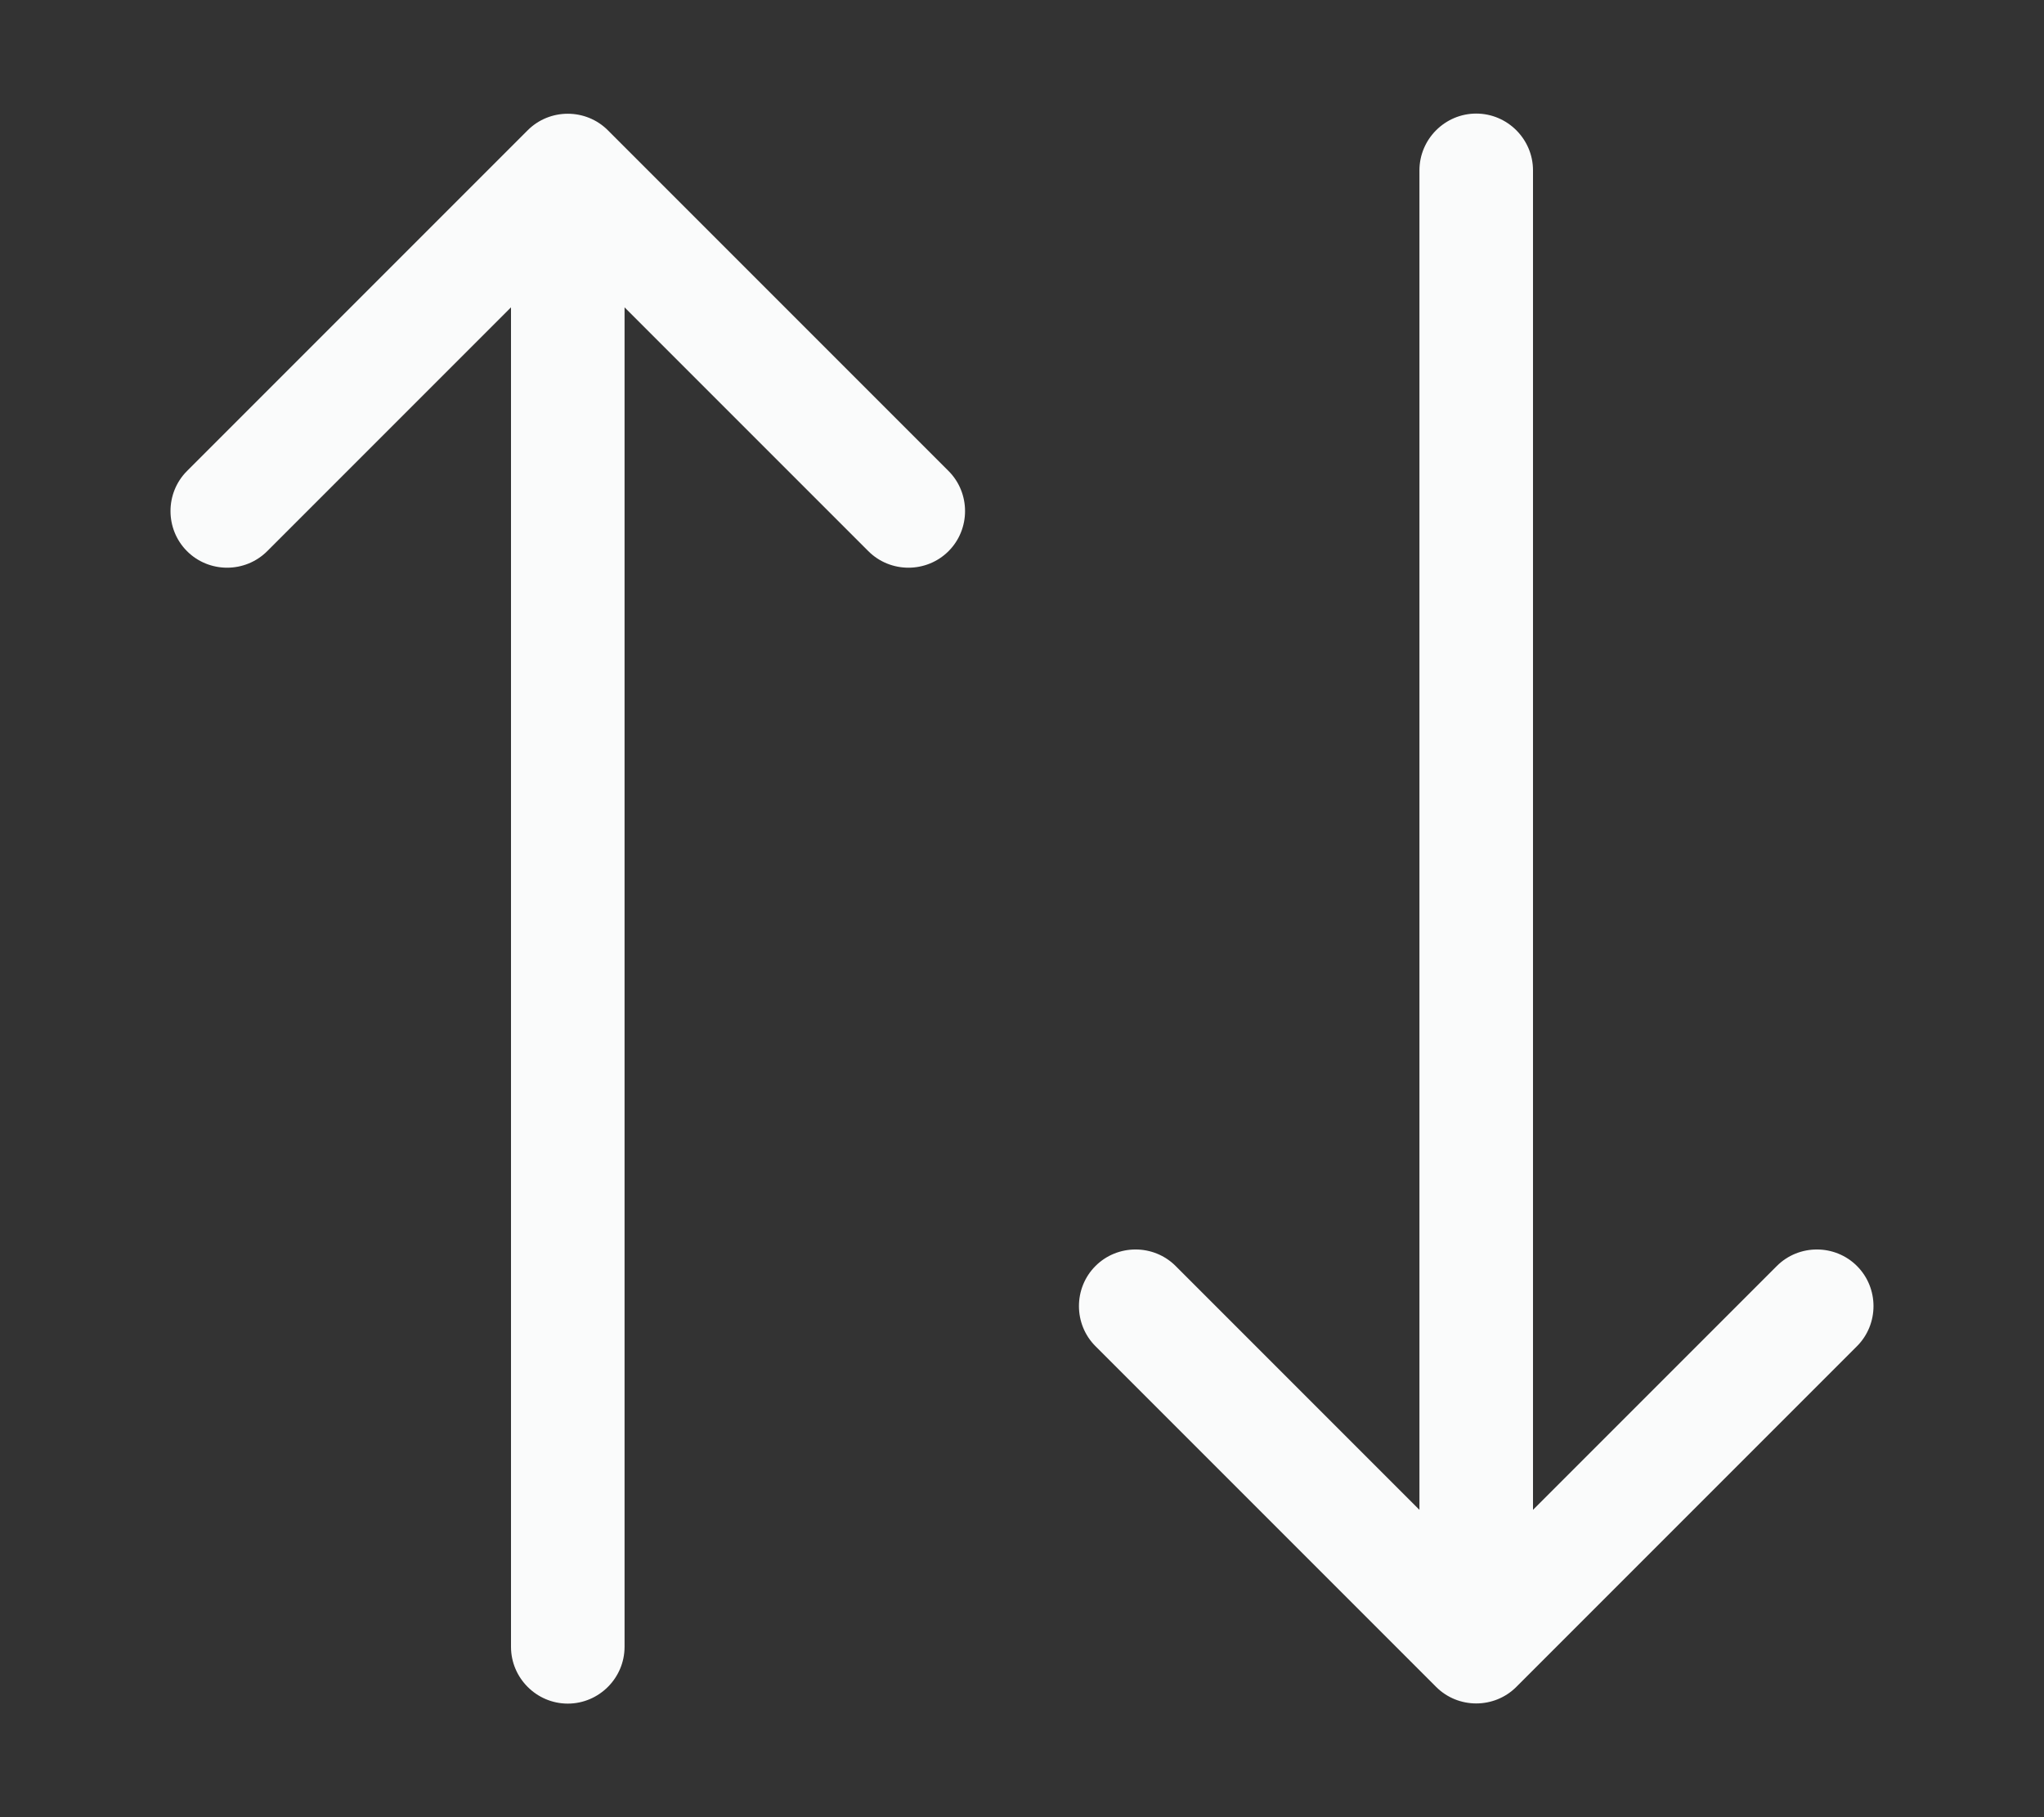 <svg viewBox="0 0 18 16" fill="none"
  xmlns="http://www.w3.org/2000/svg">
  <rect x="0" y="0" width="18" height="16" fill="#333333" stroke="none"/>
  <path d="M5.353 1.147C5.159 0.953 4.841 0.953 4.647 1.147L1.647 4.147C1.453 4.341 1.453 4.659 1.647 4.853C1.841 5.047 2.159 5.047 2.353 4.853L4.5 2.706L4.5 14.5C4.5 14.775 4.725 15 5 15C5.275 15 5.5 14.775 5.5 14.5L5.5 2.706L7.647 4.853C7.841 5.047 8.159 5.047 8.353 4.853C8.547 4.659 8.547 4.341 8.353 4.147L5.353 1.147ZM16.353 11.853C16.547 11.659 16.547 11.341 16.353 11.147C16.159 10.953 15.841 10.953 15.647 11.147L13.5 13.294V1.5C13.5 1.225 13.275 1 13 1C12.725 1 12.5 1.225 12.5 1.5V13.294L10.353 11.147C10.159 10.953 9.841 10.953 9.647 11.147C9.453 11.341 9.453 11.659 9.647 11.853L12.647 14.853C12.841 15.047 13.159 15.047 13.353 14.853L16.353 11.853Z" fill="#FAFBFB"/>
</svg>
